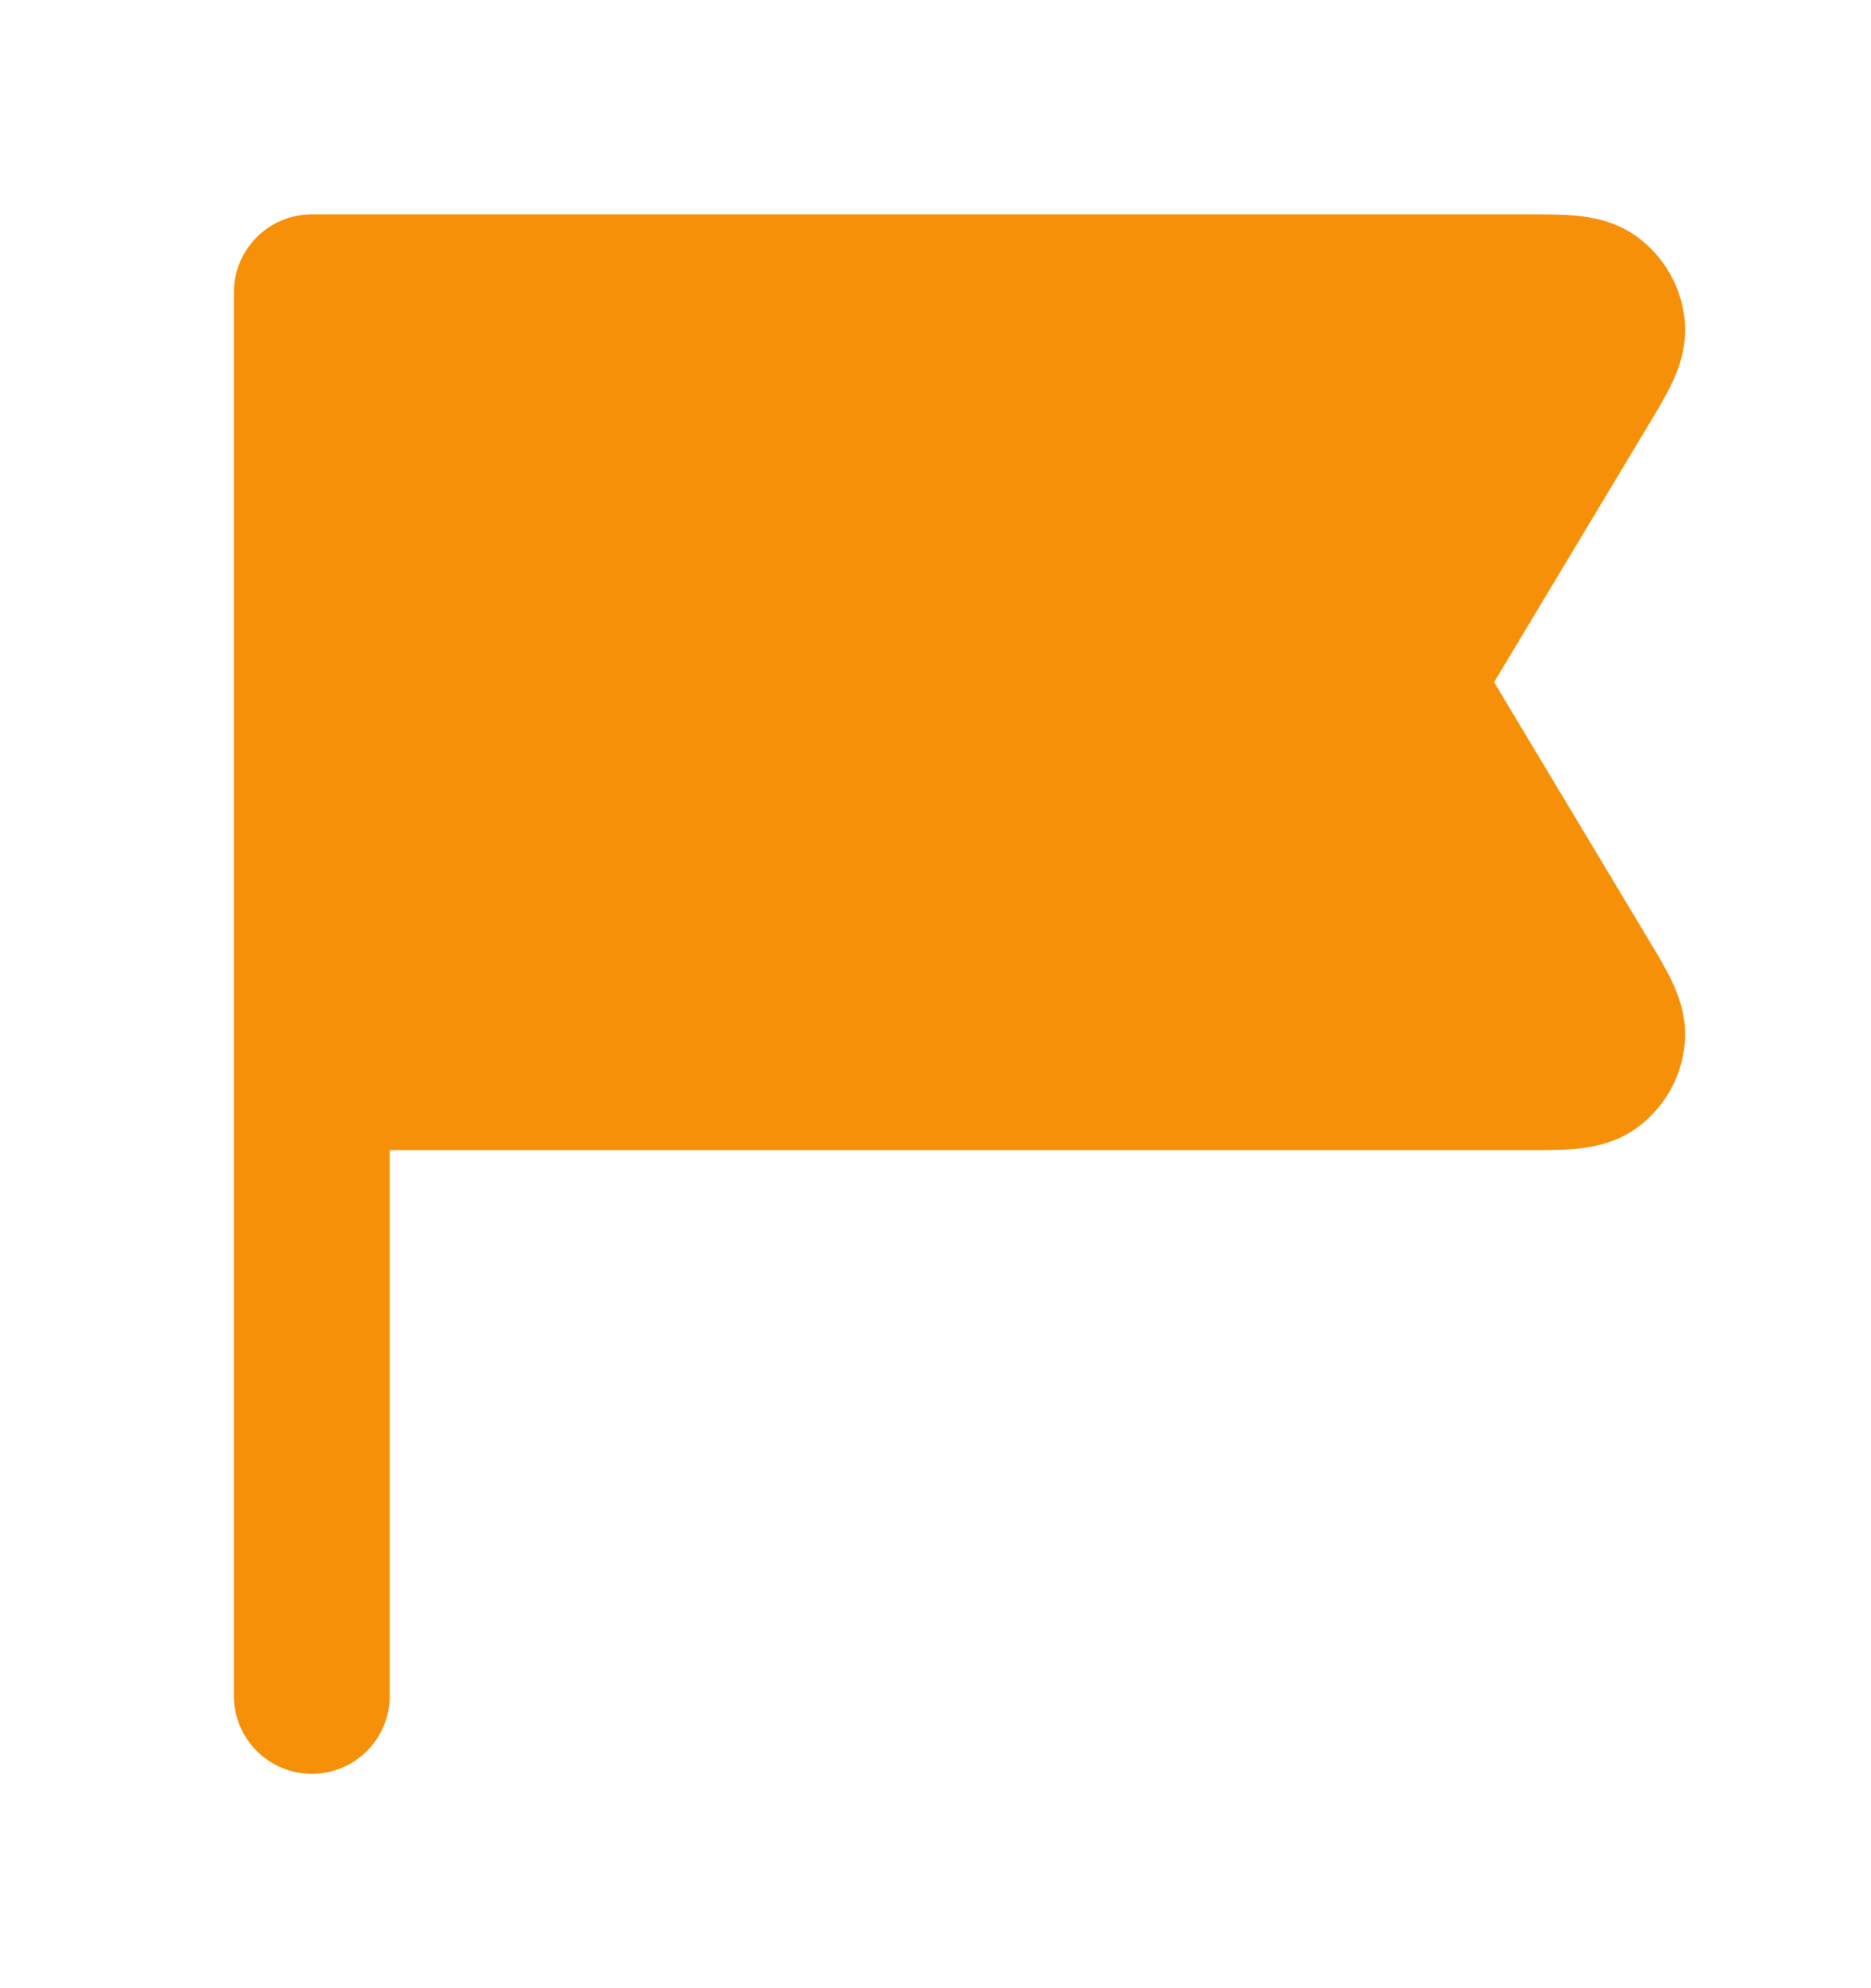 <svg width="16" height="17" viewBox="0 0 16 17" fill="none" xmlns="http://www.w3.org/2000/svg">
<g id="flag-03">
<path id="Solid" d="M14.003 2.027C13.809 1.885 13.598 1.856 13.477 1.844C13.357 1.833 13.215 1.833 13.08 1.833L2.67 1.833C2.669 1.833 2.668 1.833 2.667 1.833C2.298 1.833 2 2.132 2 2.5V14.5C2 14.868 2.298 15.167 2.667 15.167C3.035 15.167 3.333 14.868 3.333 14.5L3.333 9.834L13.08 9.834C13.215 9.834 13.357 9.834 13.477 9.823C13.598 9.811 13.809 9.782 14.003 9.64C14.233 9.47 14.38 9.211 14.407 8.926C14.429 8.687 14.346 8.491 14.293 8.381C14.241 8.273 14.168 8.15 14.098 8.035L12.777 5.833L14.098 3.632C14.168 3.517 14.241 3.394 14.293 3.286C14.346 3.176 14.429 2.98 14.407 2.741C14.38 2.456 14.233 2.197 14.003 2.027Z" fill="#F79009"/>
</g>
</svg>
